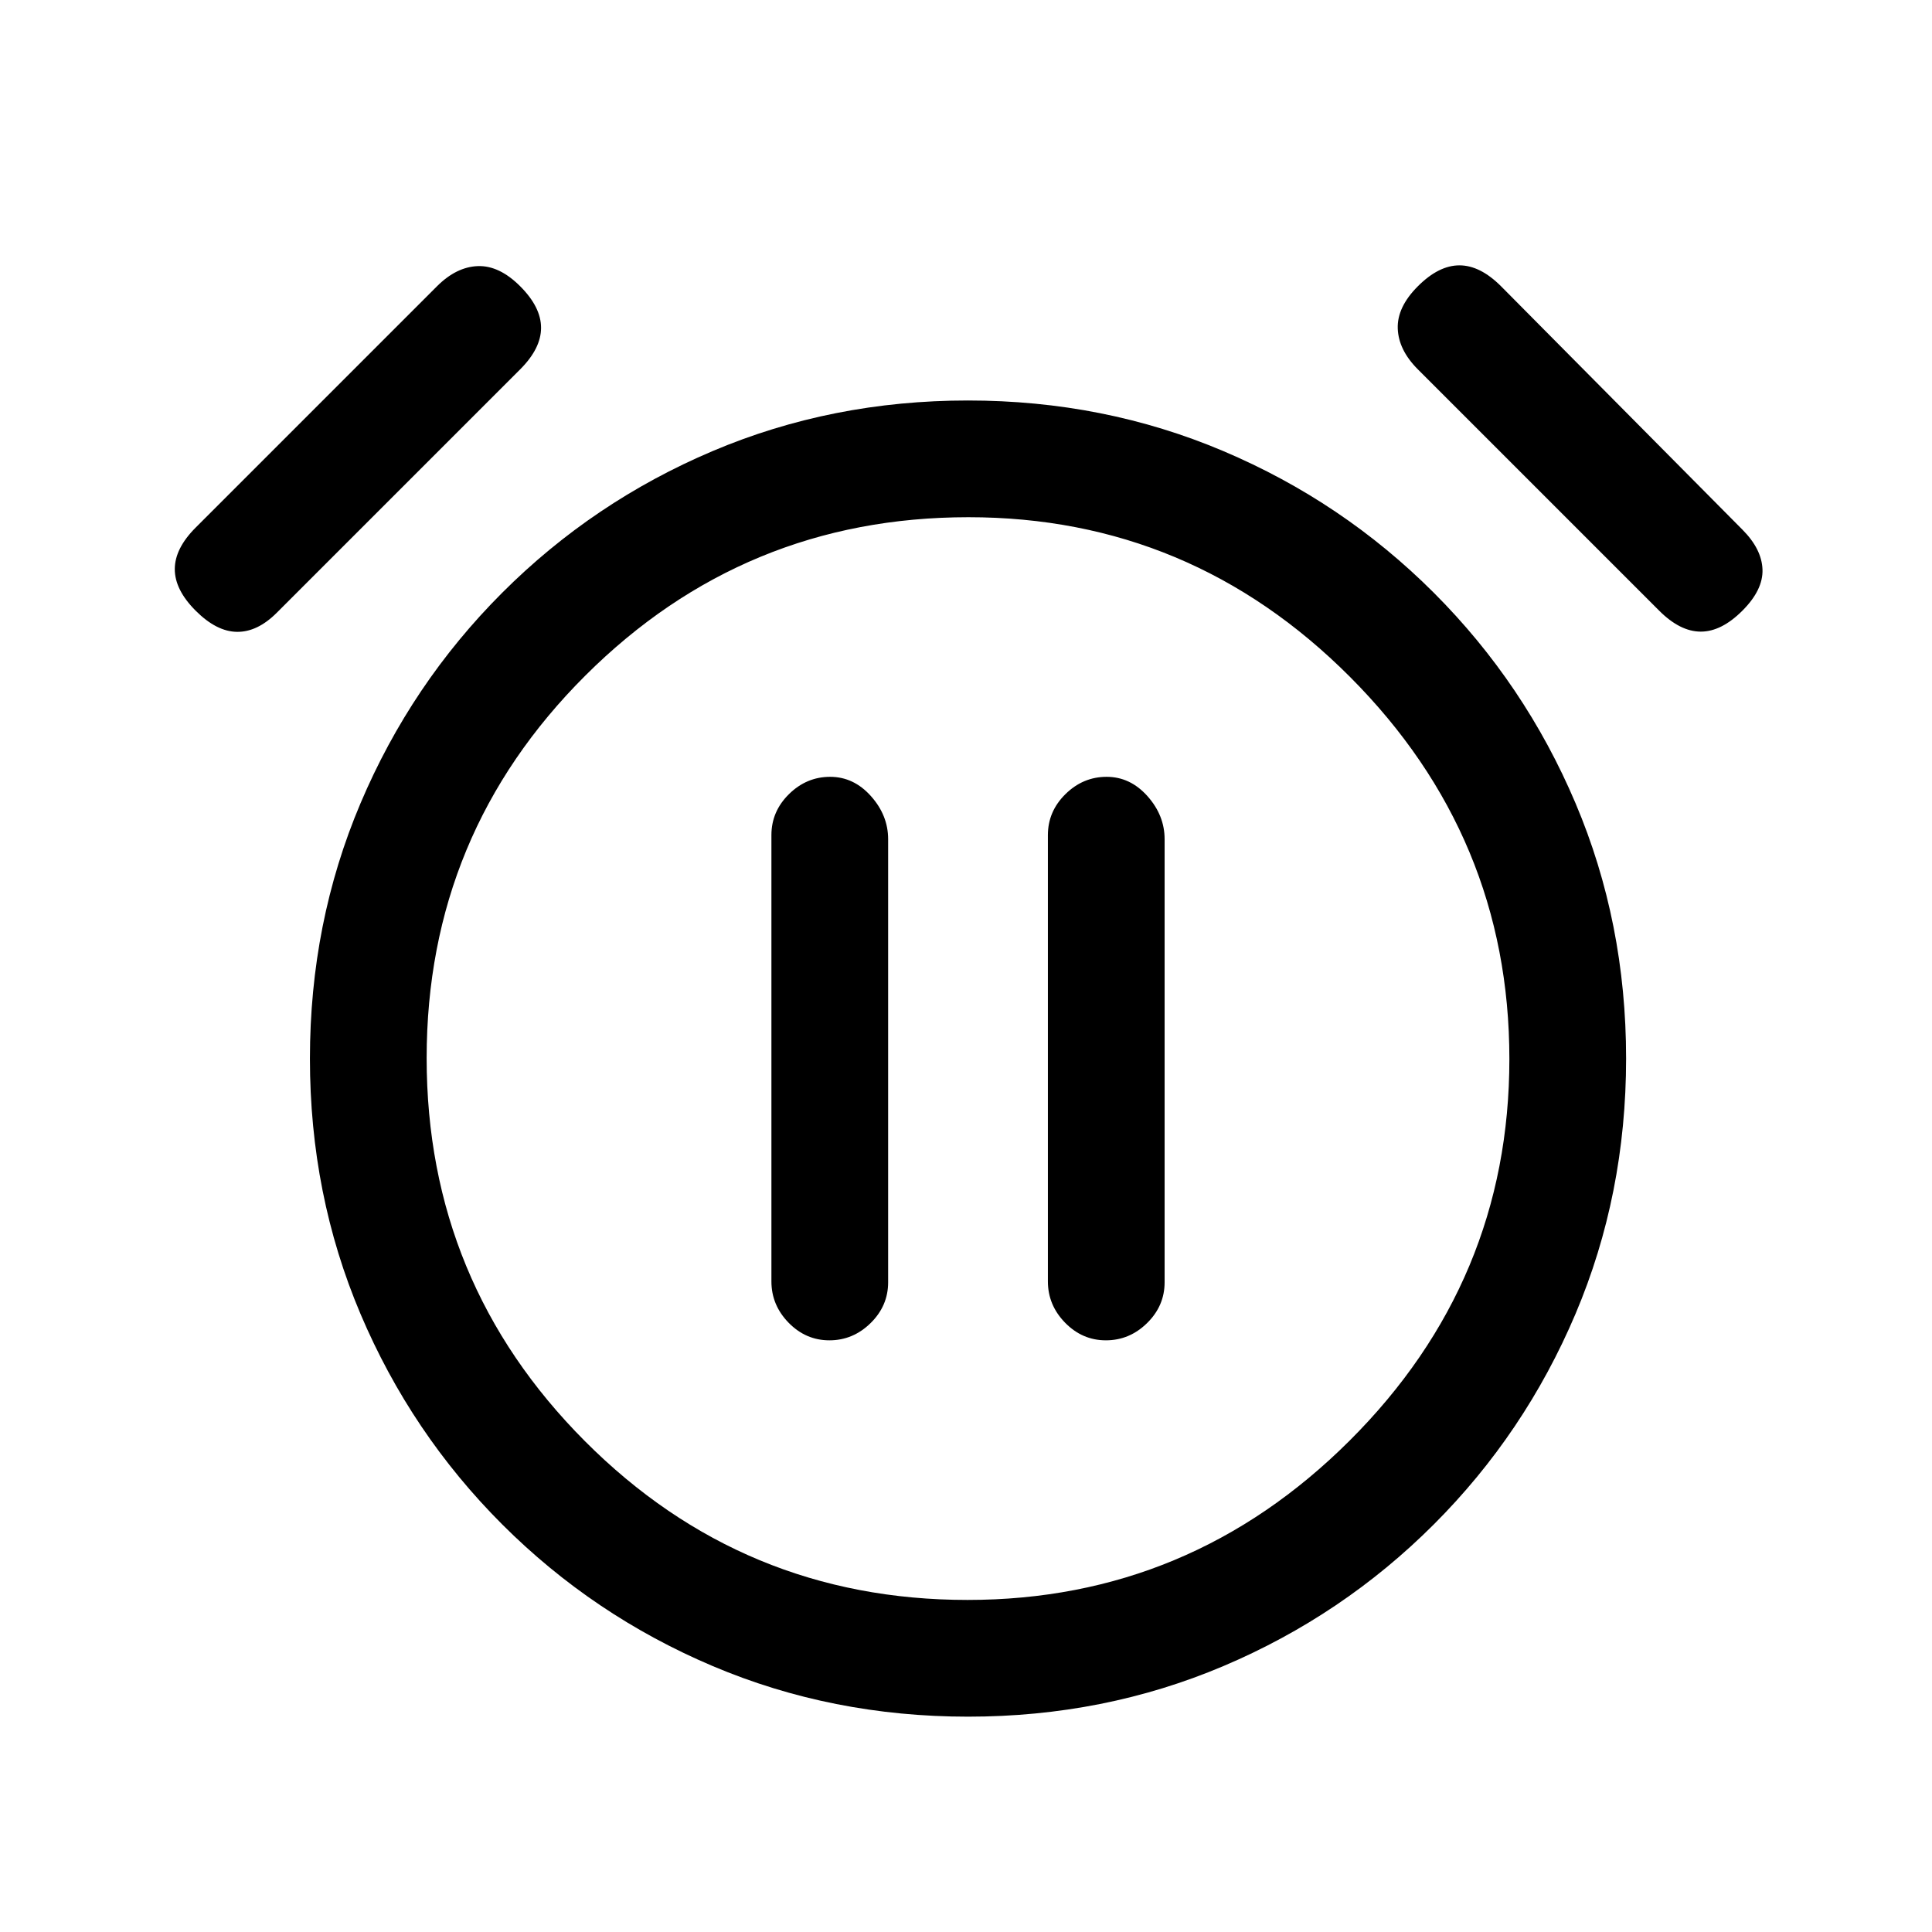 <svg xmlns="http://www.w3.org/2000/svg" height="20" viewBox="0 -960 960 960" width="20"><path d="M412.12-294q11.73 0 20.46-8.55 8.73-8.56 8.73-20.29V-543q0-11.85-8.55-21.42-8.55-9.58-20.27-9.58-11.72 0-20.45 8.59-8.73 8.59-8.73 20.37v221.76q0 11.78 8.54 20.53 8.55 8.75 20.27 8.75Zm137.39 0q11.72 0 20.45-8.55 8.73-8.56 8.73-20.29V-543q0-11.85-8.54-21.42-8.55-9.58-20.27-9.58-11.73 0-20.46 8.59t-8.73 20.37v221.76q0 11.78 8.55 20.53 8.55 8.75 20.27 8.75Zm-68.47 187q-67.58 0-126.9-25.14-59.33-25.14-104.6-70.4-45.26-45.27-70.4-104.55Q154-366.37 154-433.96q0-67.58 25.14-126.9 25.14-59.33 70.4-104.6 45.27-45.26 104.55-70.4Q413.37-761 480.96-761q67.58 0 126.9 25.14 59.33 25.14 104.6 70.4 45.26 45.27 70.4 104.55Q808-501.63 808-434.04q0 67.58-25.14 126.9-25.14 59.33-70.4 104.6-45.27 45.26-104.55 70.4Q548.63-107 481.04-107ZM481-434ZM97.23-656.54q-10.38-10.38-10.38-20.65 0-10.27 10.38-20.66l119.92-119.92q9.62-9.61 20.27-10 10.66-.38 21.04 10 10.39 10.39 10.39 20.65 0 10.27-10.39 20.66L137.54-655.54q-9.62 9.62-19.77 9.5-10.15-.11-20.54-10.5Zm768.54 0q-10.39 10.39-20.65 10.39-10.27 0-20.66-10.39L704.54-776.46q-9.62-9.62-10-20.27-.39-10.65 10-21.04 10.38-10.38 20.65-10.38 10.27 0 20.66 10.38l119.92 120.92q9.61 9.62 10 19.77.38 10.16-10 20.54ZM480.78-165q110.45 0 189.84-79.16Q750-323.33 750-433.78t-79.16-189.84Q591.67-703 481.22-703q-111.45 0-190.34 78.66Q212-545.67 212-434.22t78.66 190.34Q369.33-165 480.78-165Z"/></svg>